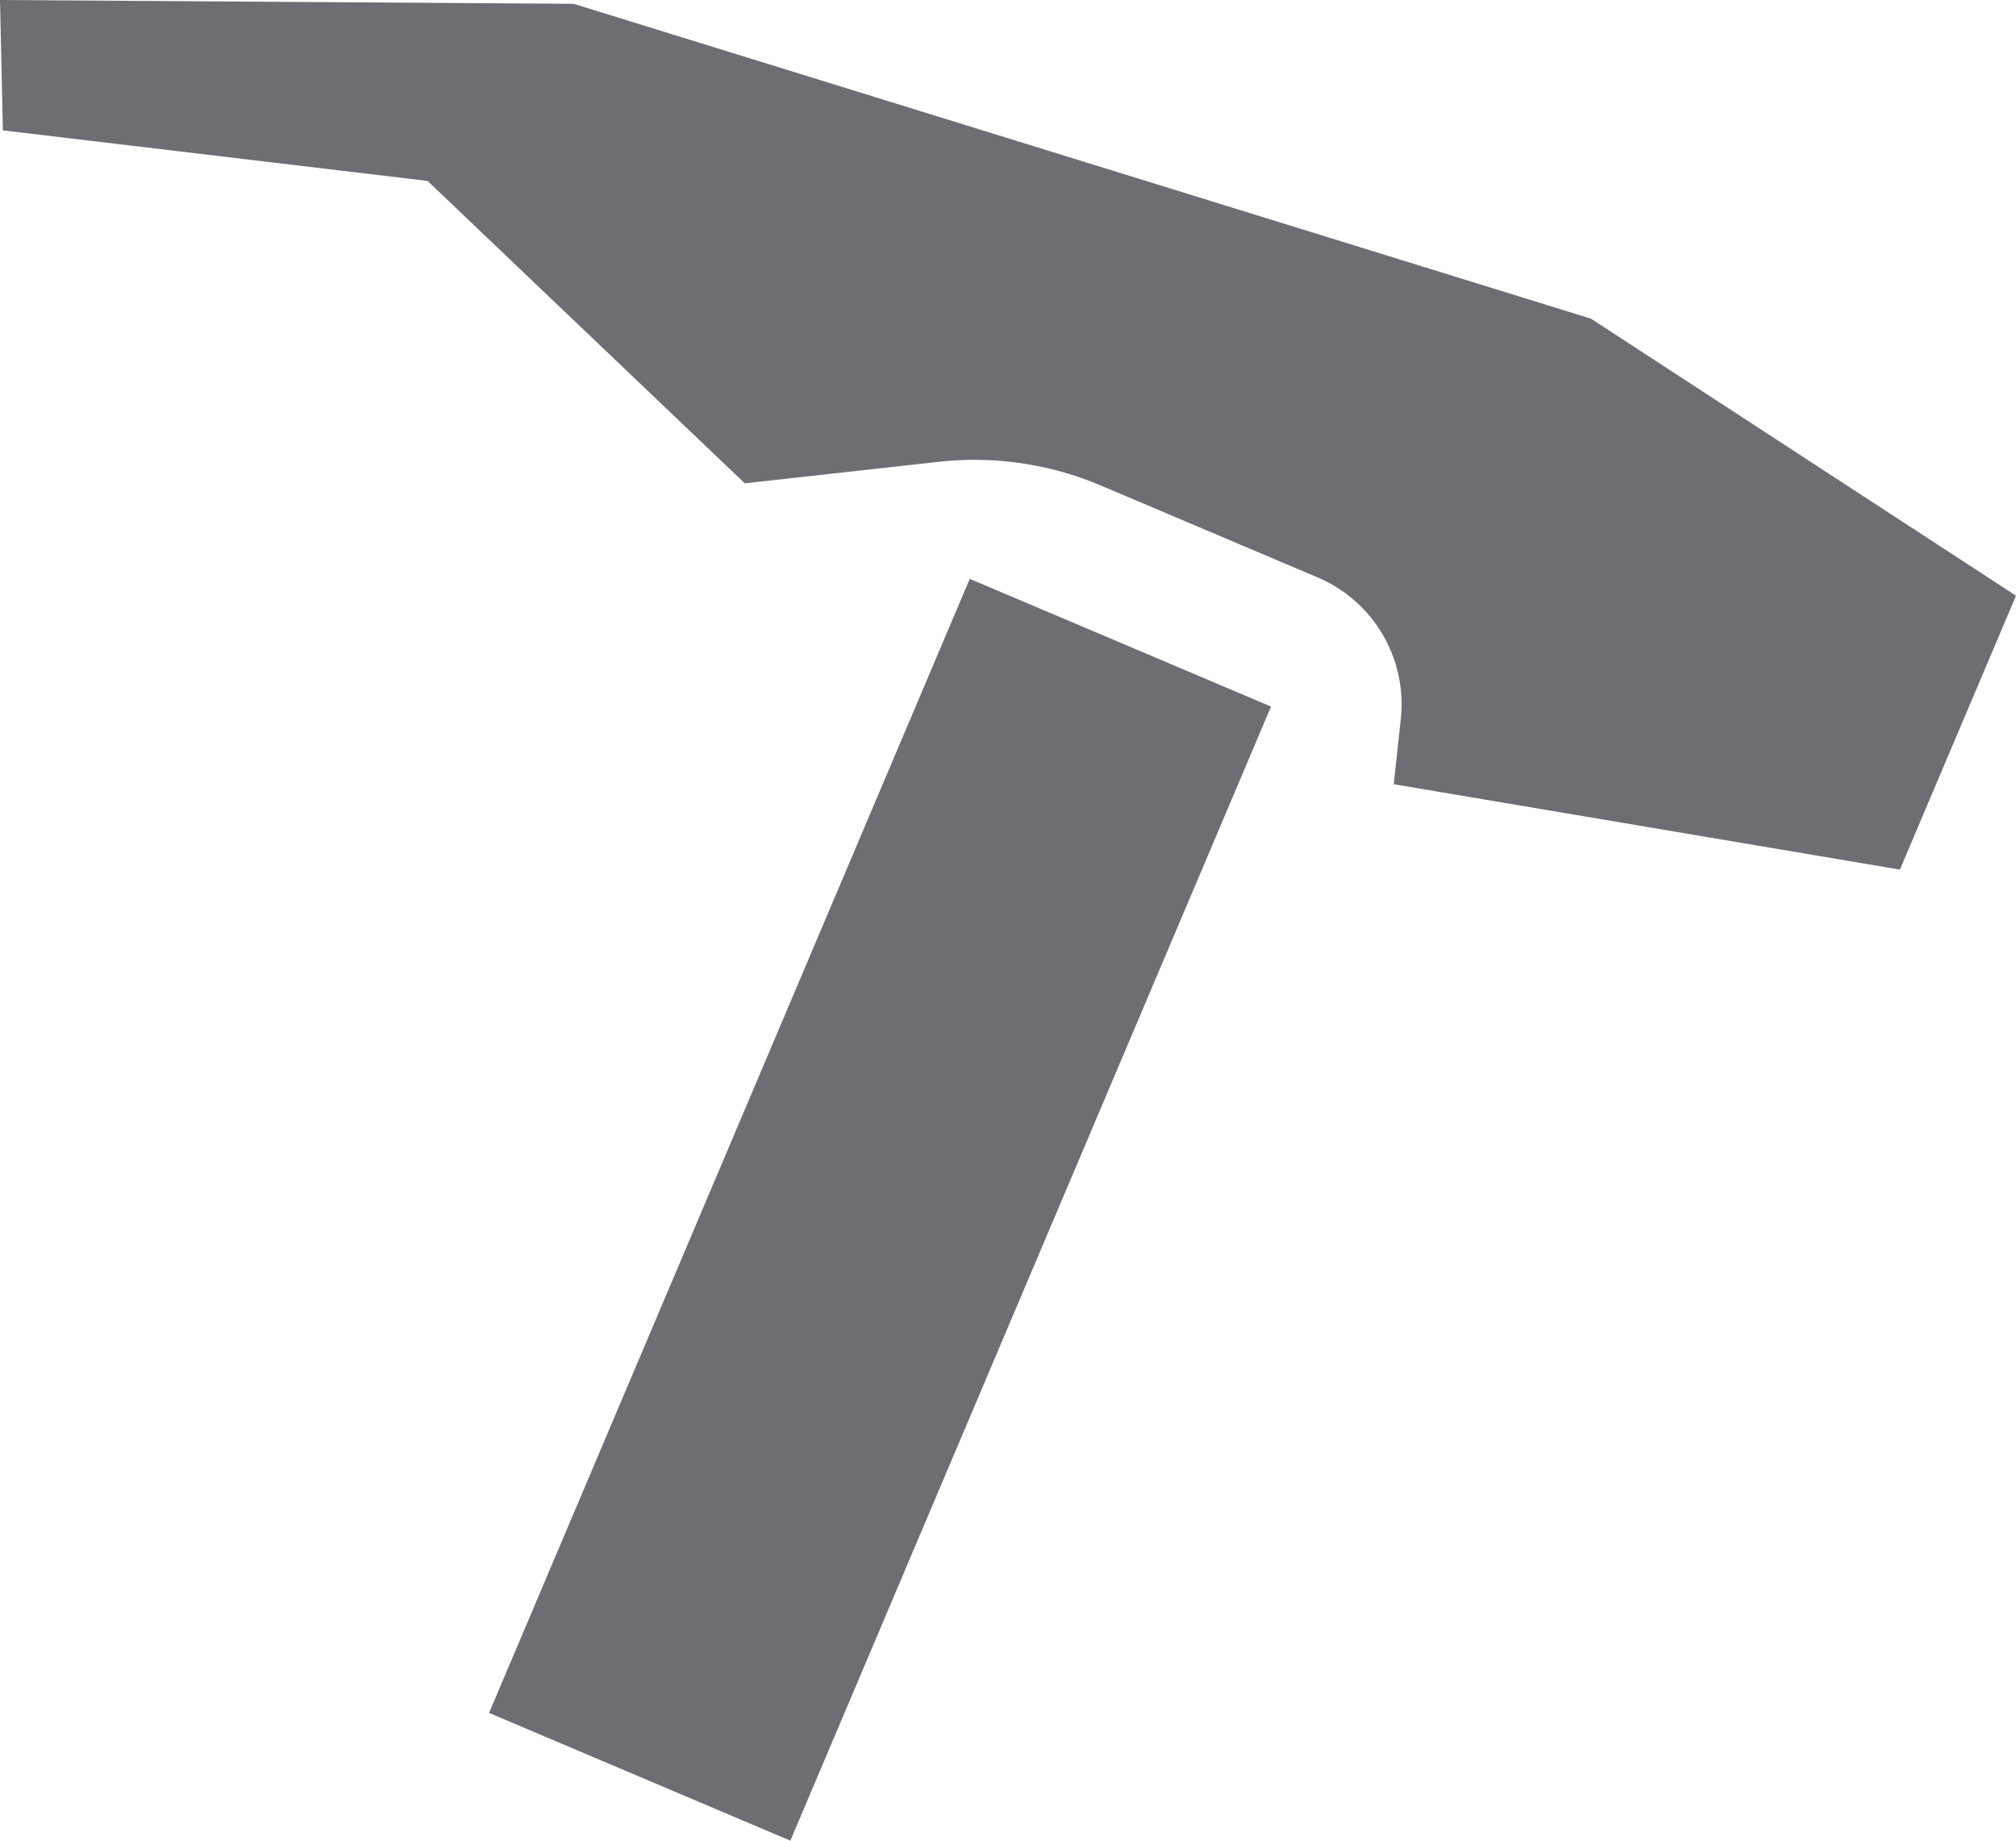 <?xml version="1.0" encoding="UTF-8"?>
<svg xmlns="http://www.w3.org/2000/svg" 
     viewBox="16.199 16.195 37.058 33.835" 
     width="37.058" 
     height="33.835">
    <path 
        fill="#6D6D74" 
        d="m39.563 29.183-5.538-2.348-8.836 20.847 5.538 2.348 8.836-20.847Zm-9.667-4.098-5.837-5.564-7.807-.93-.053-2.396 10.545.07 18.701 5.788 7.812 5.092-2.134 5.035-9.305-1.57.13-1.191a2.533 2.533 0 0 0-1.529-2.61l-3.983-1.689a5.964 5.964 0 0 0-2.974-.437l-3.569.396.003.006Z">
    </path>
</svg>